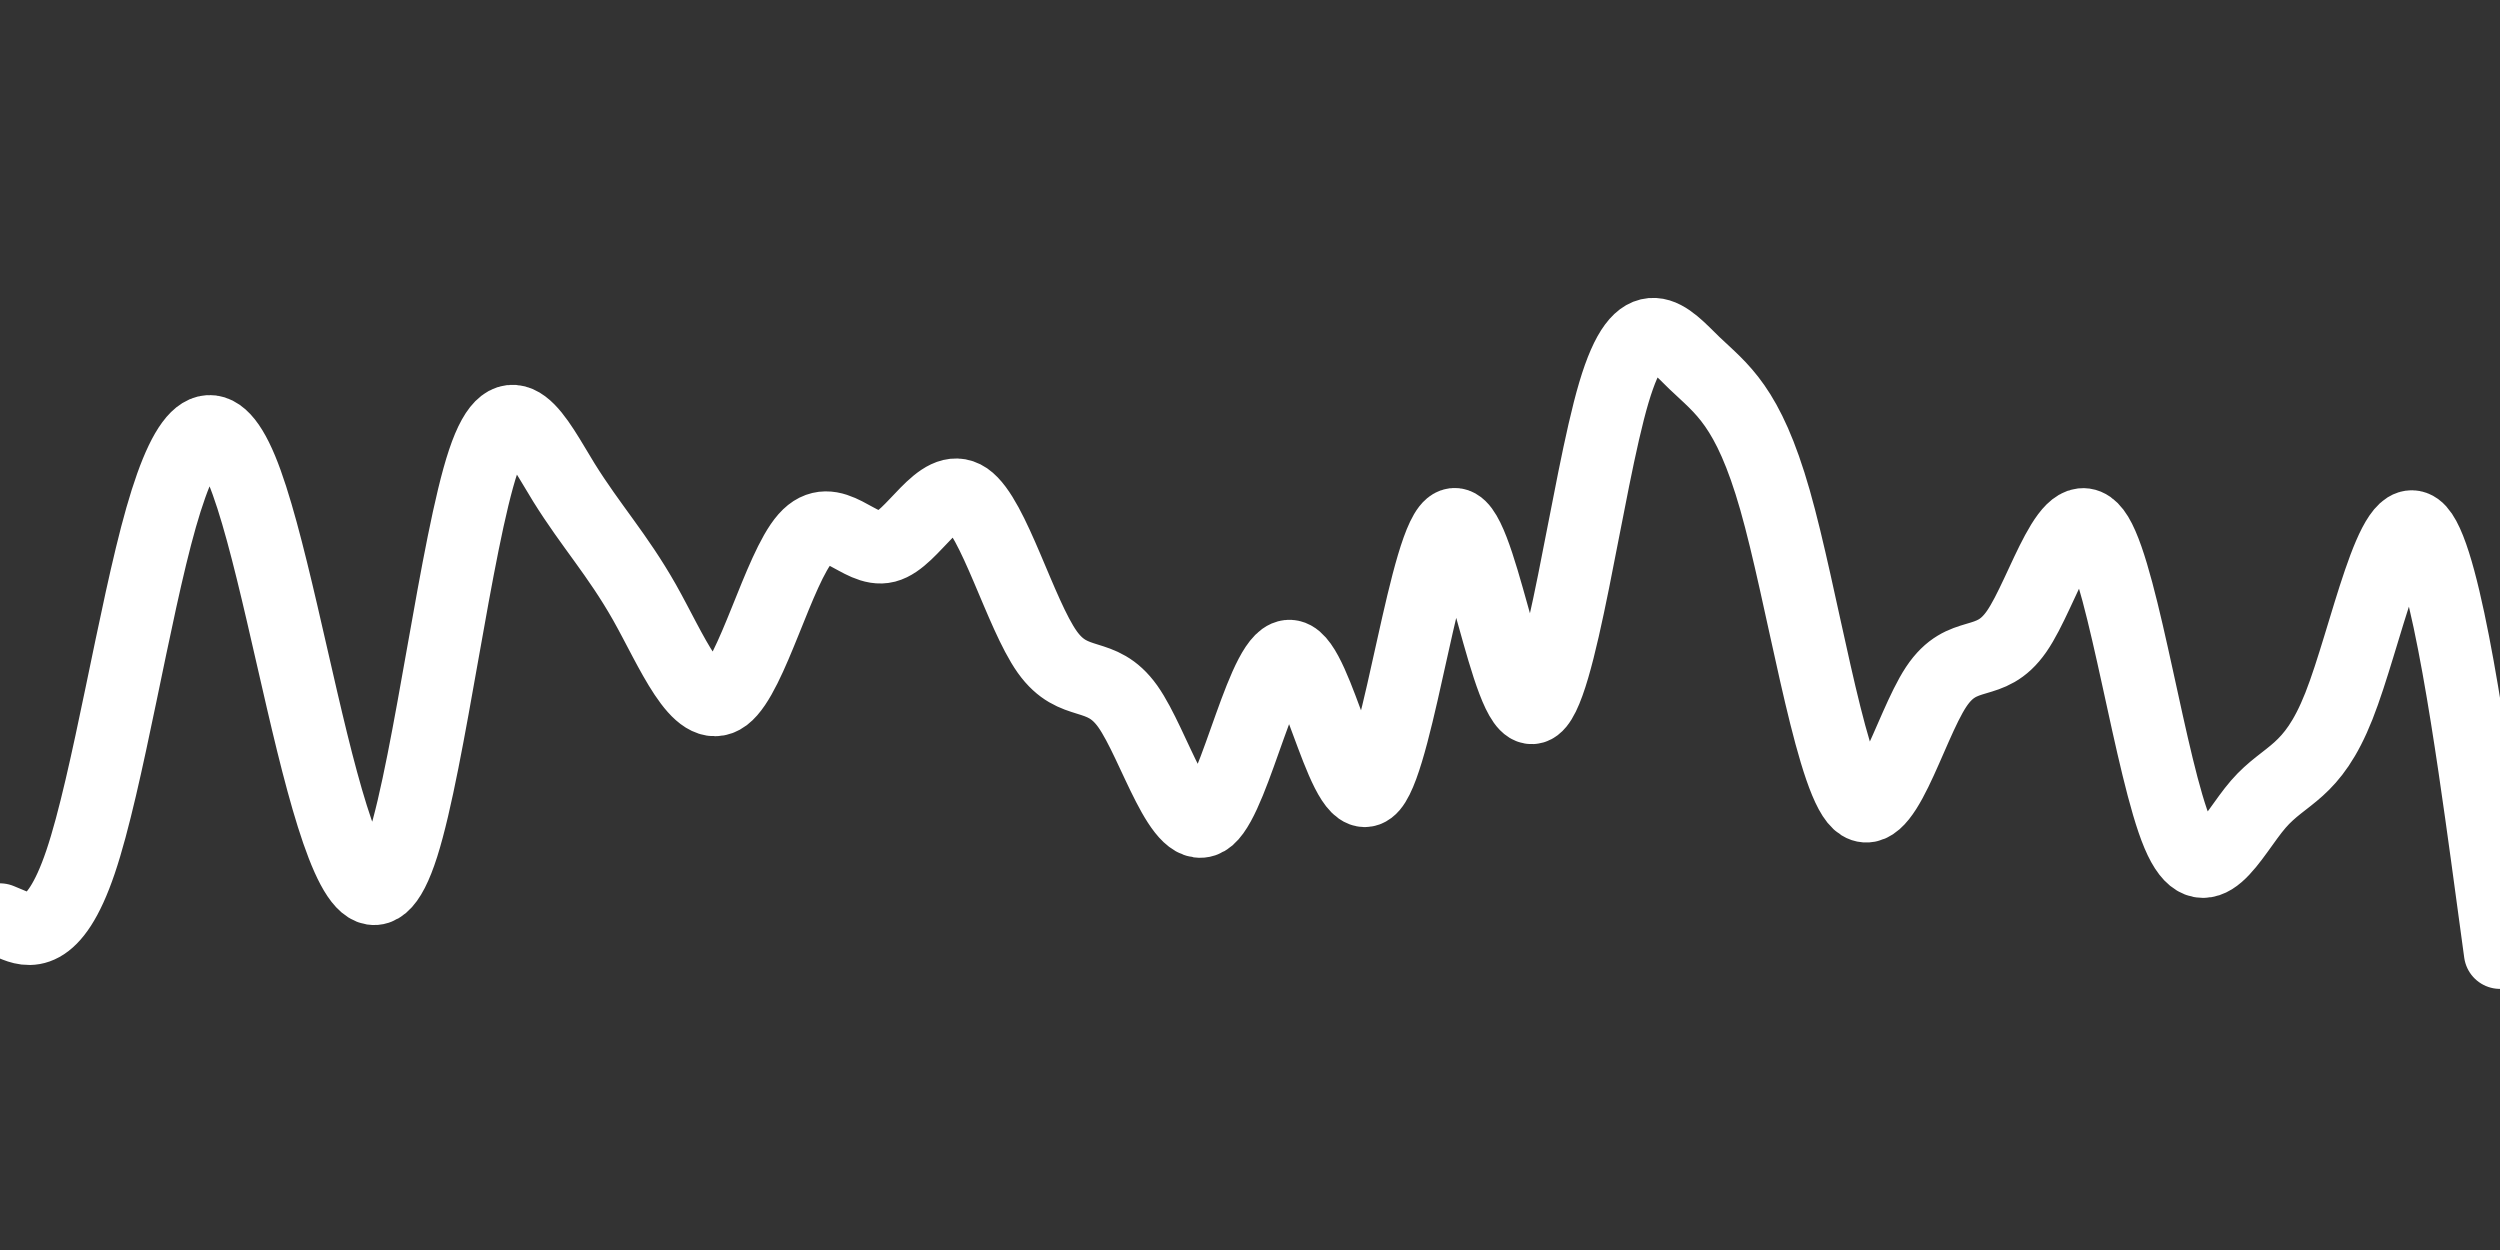 <svg id="visual" viewBox="0 0 900 450" width="900" height="450" xmlns="http://www.w3.org/2000/svg" xmlns:xlink="http://www.w3.org/1999/xlink" version="1.1"><rect x="0" y="0" width="900" height="450" fill="#333333" stroke="none"/><path d="M0 331L4.8 333C9.7 335 19.3 339 29 310.3C38.7 281.7 48.3 220.3 58 186.3C67.7 152.3 77.3 145.7 87 169C96.7 192.3 106.3 245.7 116 281.3C125.7 317 135.3 335 145 304.5C154.7 274 164.3 195 174 166C183.7 137 193.3 158 203 173.7C212.7 189.3 222.3 199.7 232 216.8C241.7 234 251.3 258 261 250.7C270.7 243.3 280.3 204.7 290 193.7C299.7 182.7 309.3 199.3 319 196.8C328.7 194.3 338.3 172.7 348 179.3C357.7 186 367.3 221 377 234.7C386.7 248.3 396.3 240.7 406 254.3C415.7 268 425.3 303 435.2 294.5C445 286 455 234 464.8 236.2C474.7 238.3 484.3 294.7 494 283.2C503.7 271.7 513.3 192.3 523 188.8C532.7 185.3 542.3 257.7 552 254.8C561.7 252 571.3 174 581 141.3C590.7 108.7 600.3 121.3 610 130.7C619.7 140 629.3 146 639 180C648.7 214 658.3 276 668 288C677.7 300 687.3 262 697 247.3C706.7 232.7 716.3 241.3 726 227.3C735.7 213.3 745.3 176.7 755 192.7C764.7 208.7 774.3 277.3 784 300.3C793.7 323.3 803.3 300.7 813 289.5C822.7 278.3 832.3 278.7 842 254.2C851.7 229.7 861.3 180.3 871 191C880.7 201.7 890.3 272.3 895.2 307.7L900 343" fill="none" stroke-linecap="round" stroke-linejoin="miter" stroke="#ffffff" stroke-width="26"></path></svg>